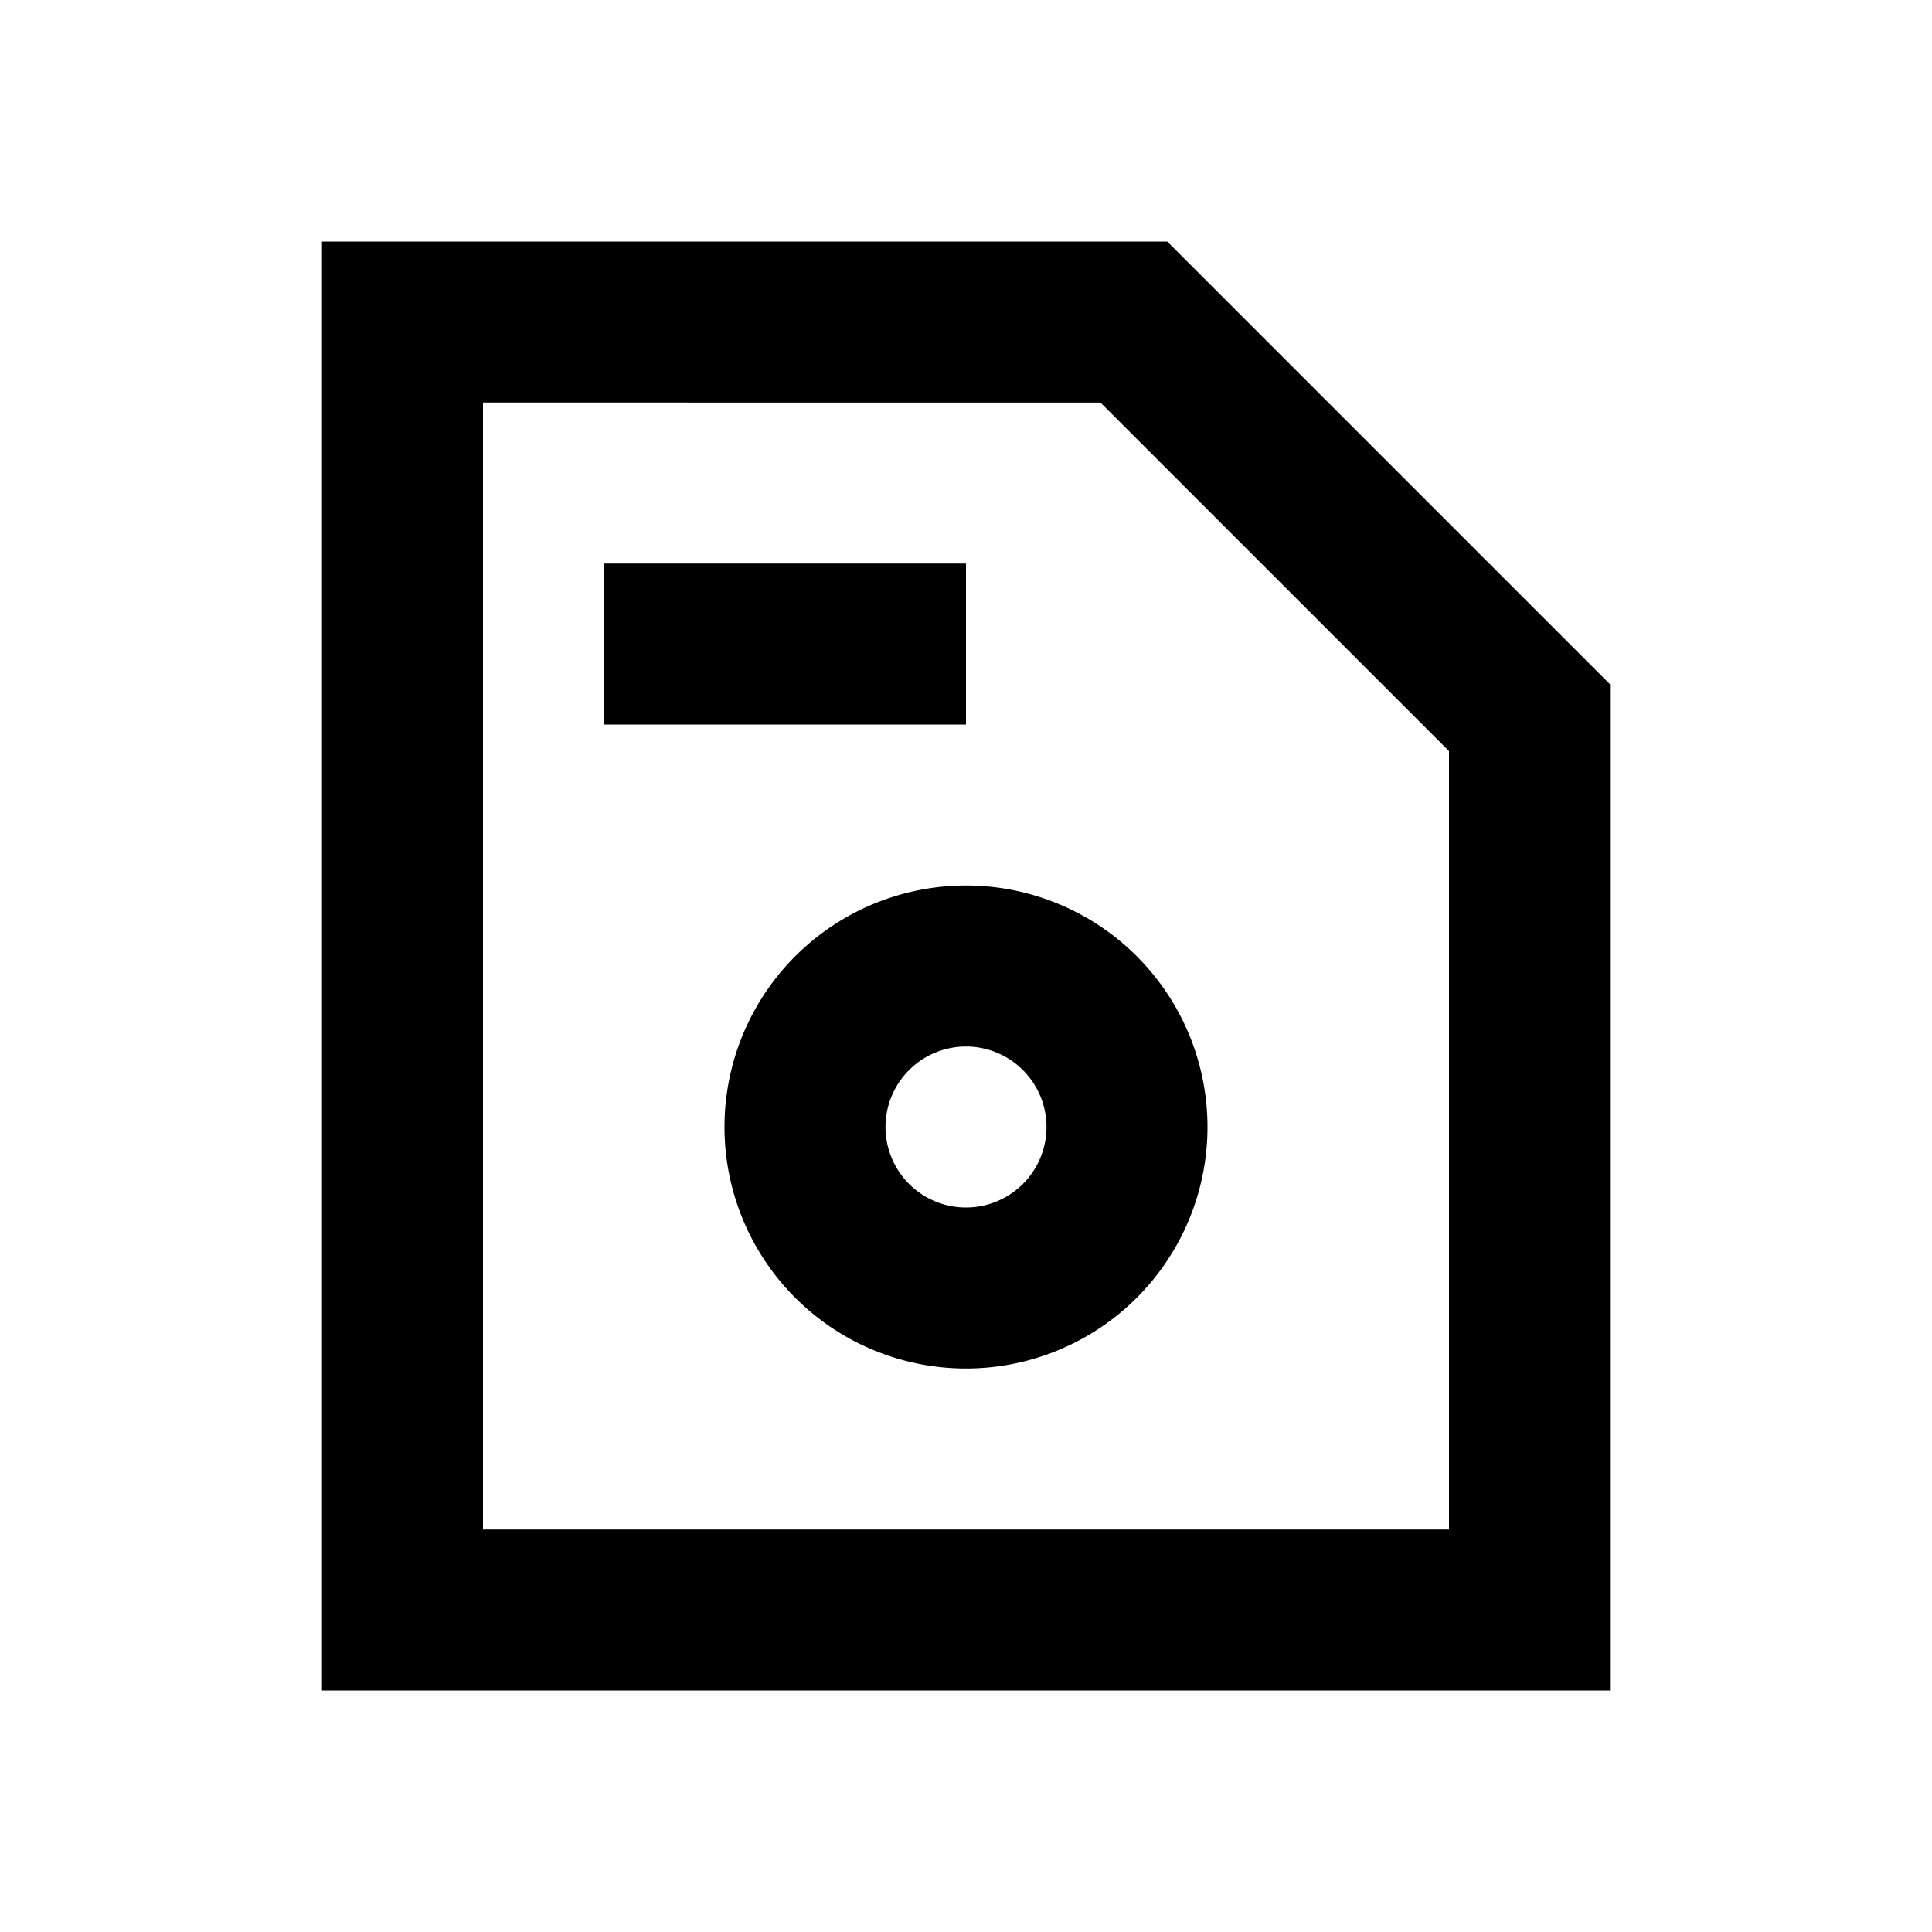 <svg xmlns="http://www.w3.org/2000/svg" viewBox="0 0 48 48"><rect width="48" height="48" style="fill:none"/><path d="M24,18H15V14h9Zm0,8a2,2,0,1,0,2,2,2,2,0,0,0-2-2m0-4a6,6,0,1,1-6,6,6,6,0,0,1,6-6Zm3.34-12H12V38H36V18.66L27.34,10M29,6,40,17V42H8V6Z"/></svg>